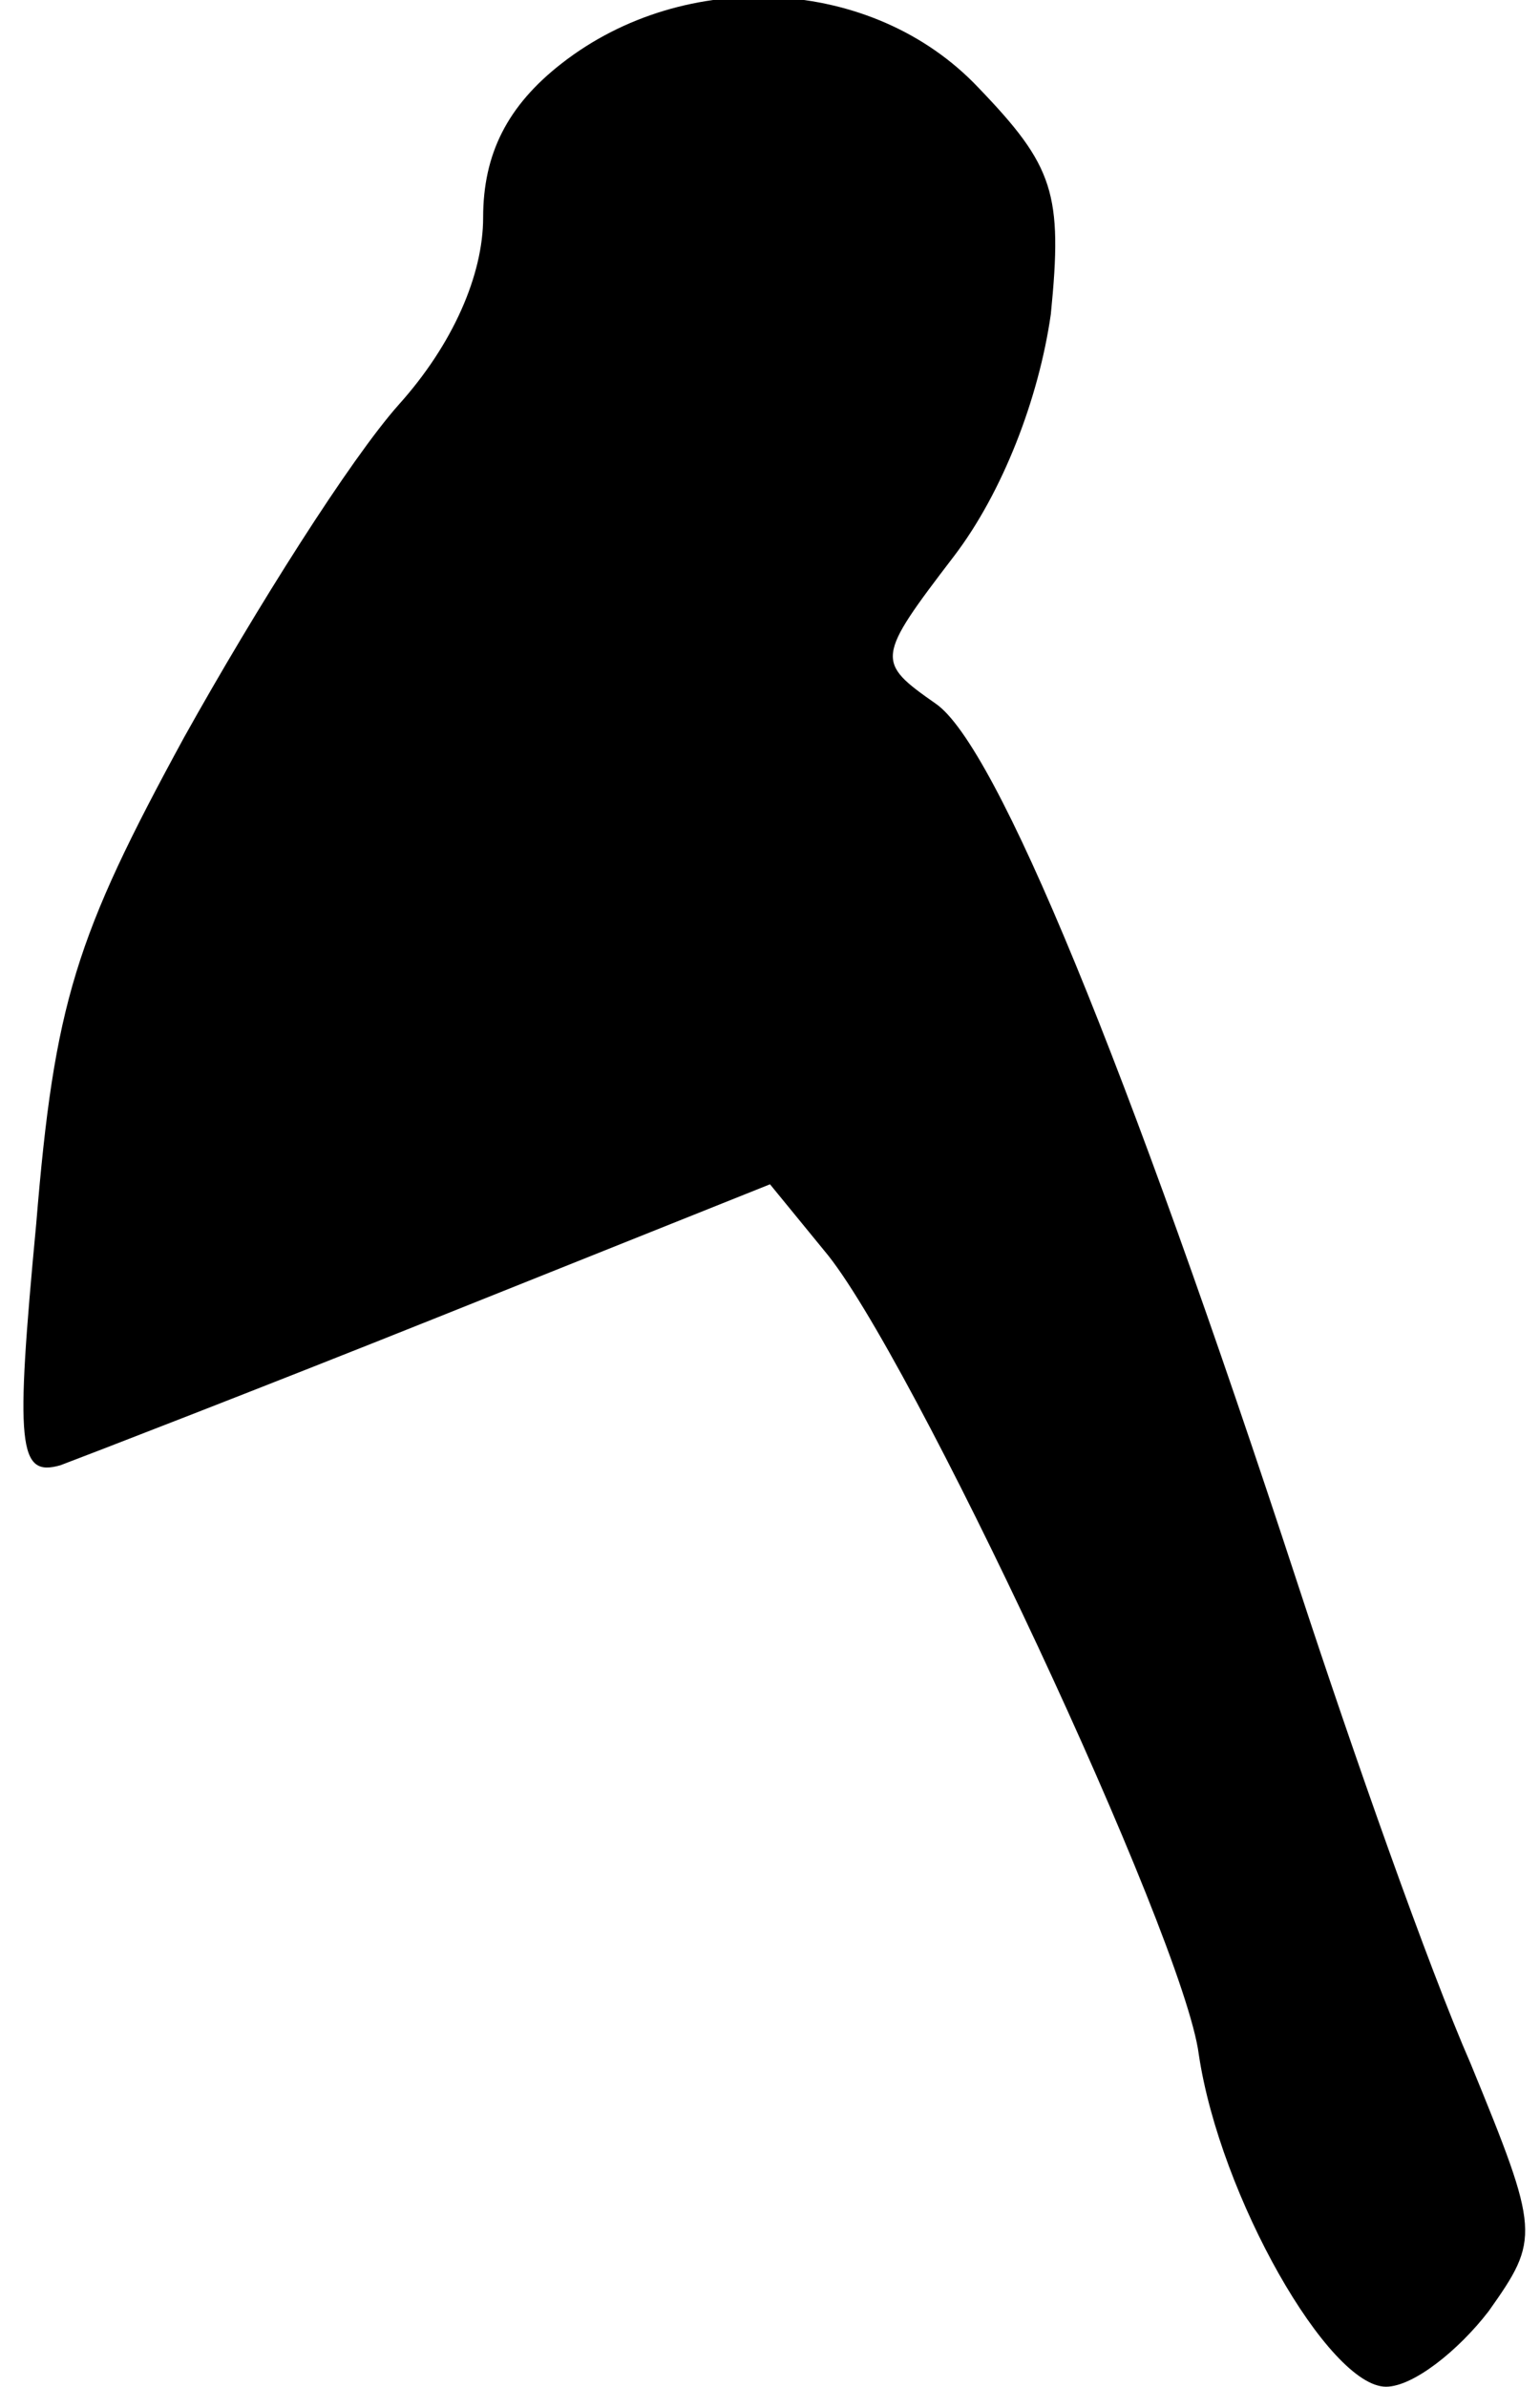 <?xml version="1.0" standalone="no"?>
<!DOCTYPE svg PUBLIC "-//W3C//DTD SVG 20010904//EN"
 "http://www.w3.org/TR/2001/REC-SVG-20010904/DTD/svg10.dtd">
<svg version="1.0" xmlns="http://www.w3.org/2000/svg"
 width="51pt" height="79pt" viewBox="0 0 51 79"
 preserveAspectRatio="xMidYMid meet">
<g transform="translate(0,79) scale(0.1,-0.1)"
fill="#000000" stroke="none">
<path fill="#000000" stroke="none" d="M186 769 c-18 -14 -26 -30 -26 -51 0
-19 -10 -42 -28 -62 -16 -18 -47 -67 -71 -110 -36 -66 -43 -88 -49 -161 -7
-74 -6 -84 8 -80 8 3 65 25 125 49 l110 44 18 -22 c28 -33 119 -227 124 -266
7 -47 43 -110 62 -110 9 0 24 12 34 25 17 24 17 26 -6 82 -14 32 -39 103 -57
158 -57 174 -100 278 -120 292 -20 14 -20 15 6 49 16 21 28 52 32 80 4 40 1
49 -24 75 -35 37 -97 40 -138 8z"/>
</g>
</svg>

